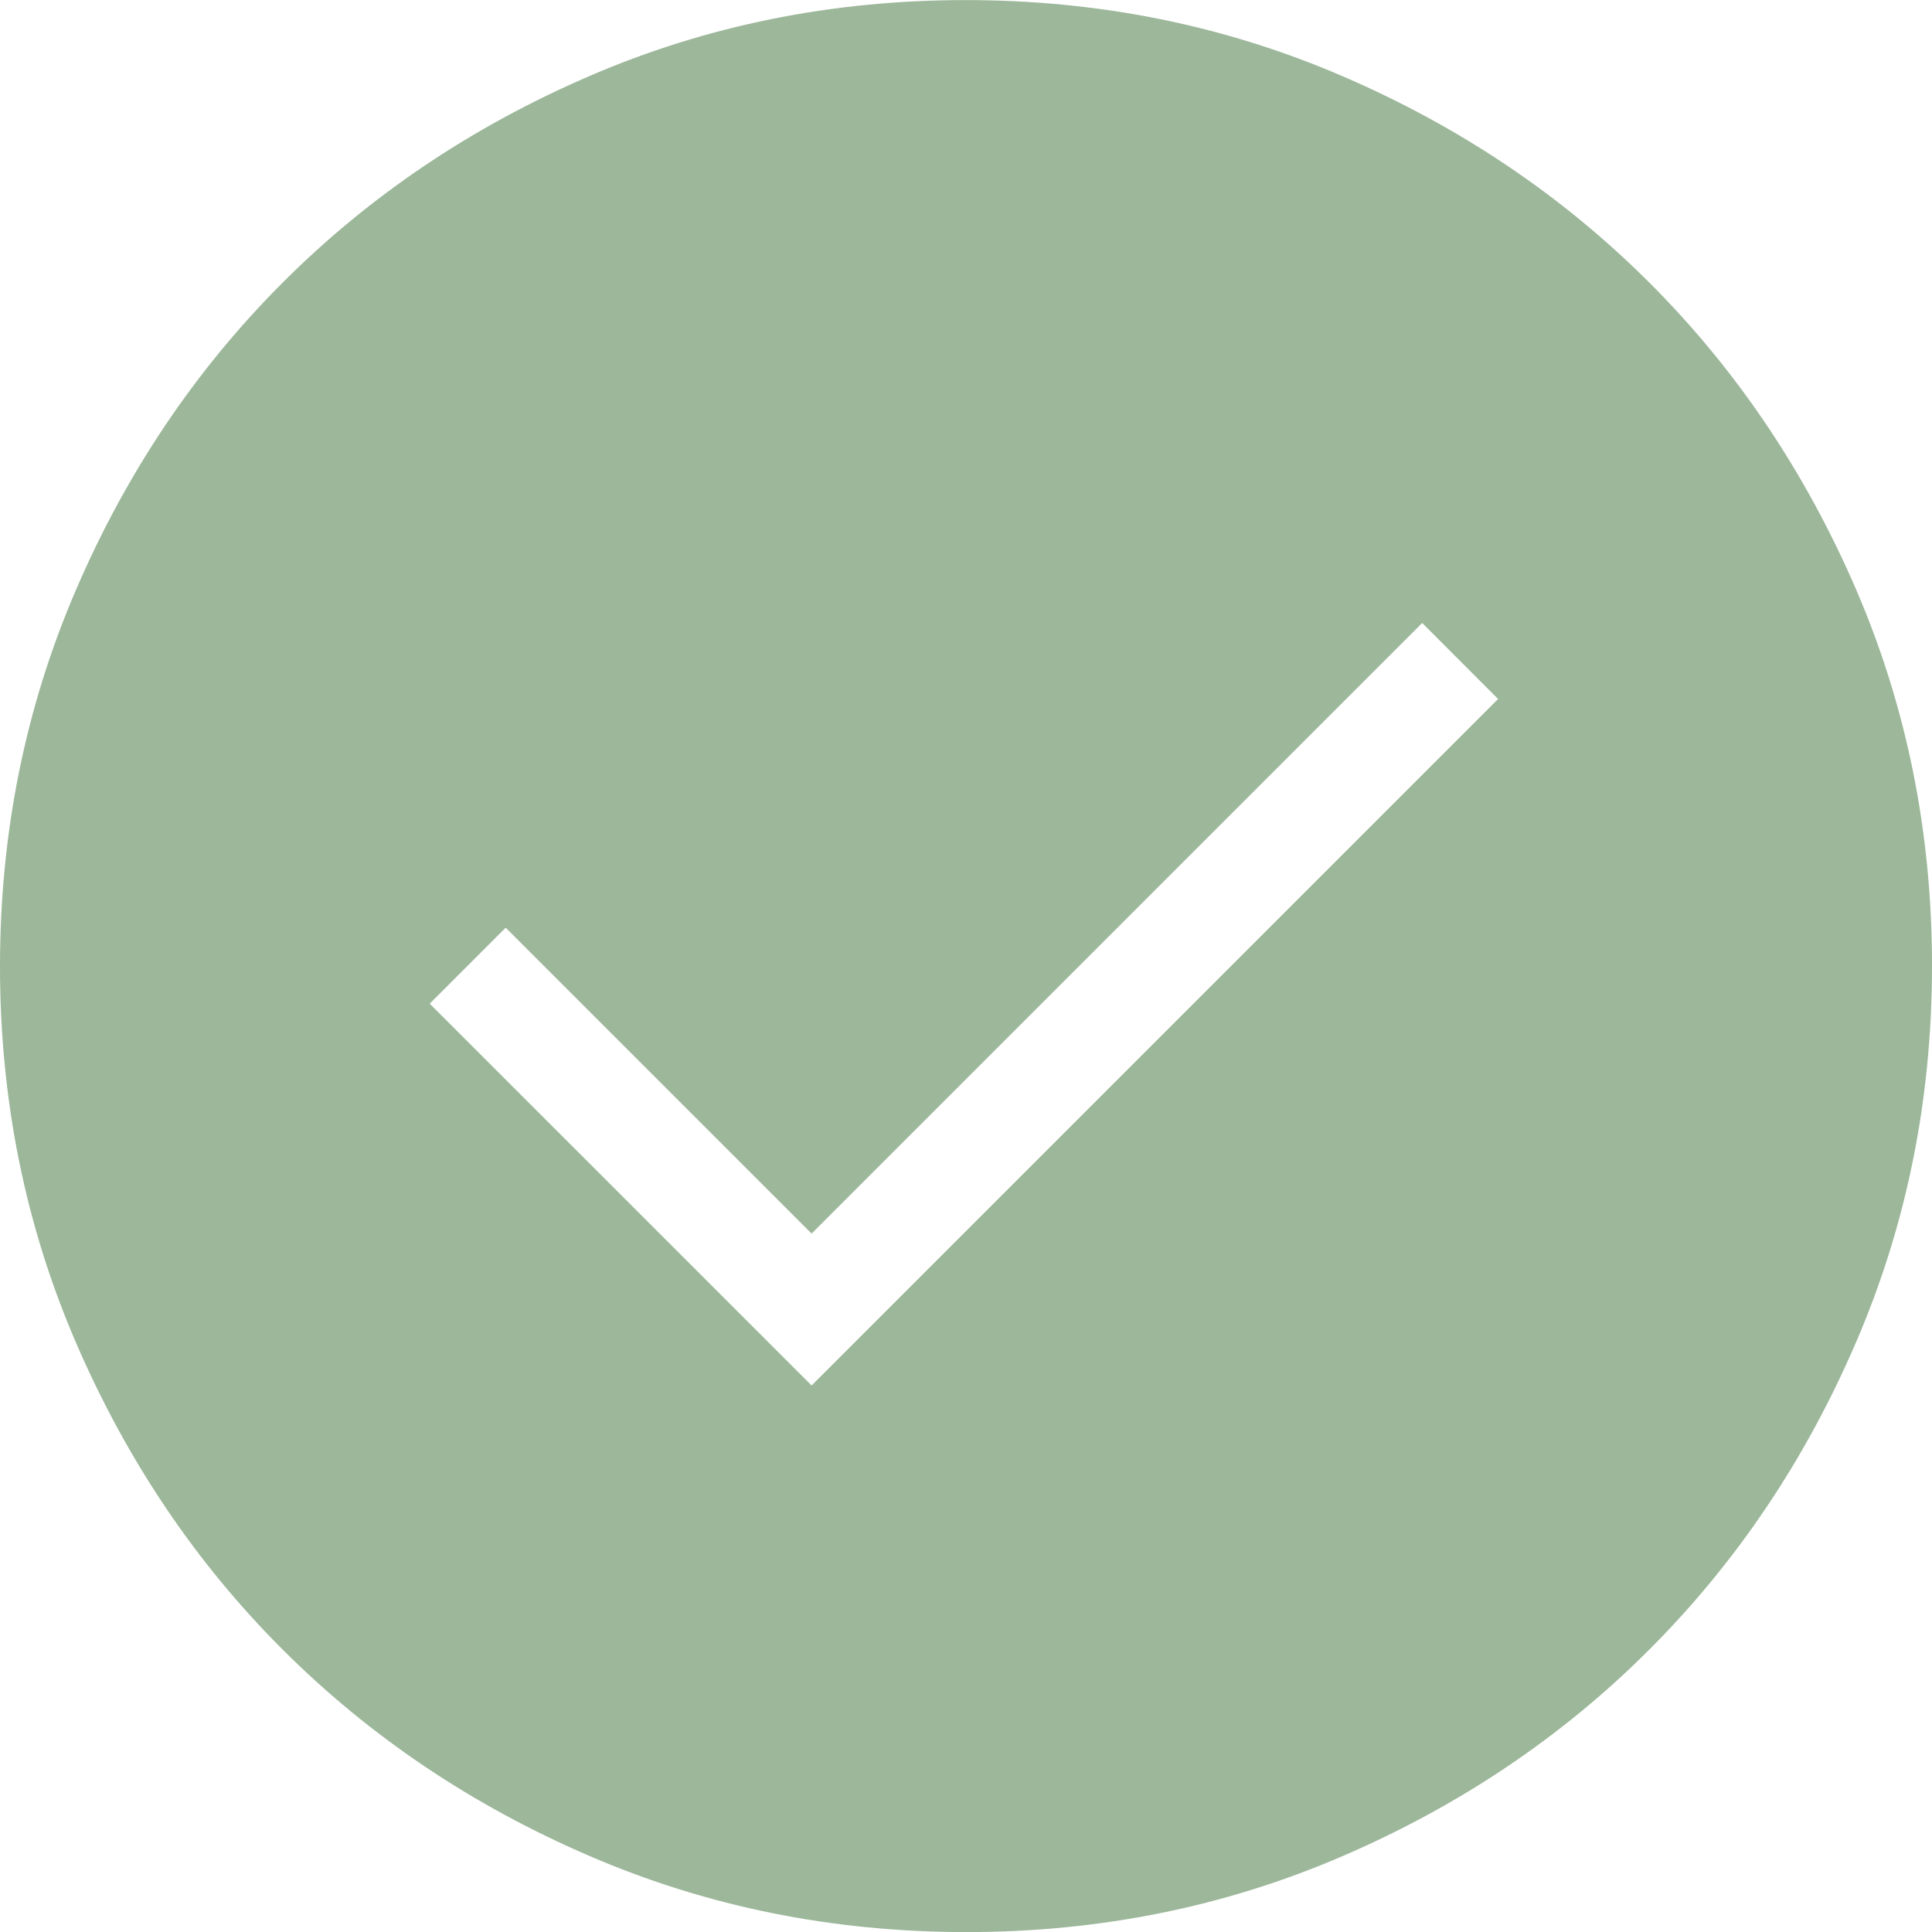 <svg width="24" height="24" viewBox="0 0 24 24" fill="none" xmlns="http://www.w3.org/2000/svg">
<path d="M10.082 17.211L18.61 8.683L17.667 7.739L10.082 15.324L6.282 11.524L5.338 12.468L10.082 17.211ZM12.005 24.001C10.345 24.001 8.785 23.686 7.324 23.056C5.863 22.427 4.593 21.572 3.512 20.492C2.431 19.413 1.576 18.143 0.946 16.684C0.315 15.224 0 13.665 0 12.005C0 10.346 0.315 8.786 0.945 7.325C1.574 5.864 2.429 4.594 3.509 3.513C4.588 2.432 5.858 1.577 7.317 0.947C8.777 0.316 10.336 0.001 11.995 0.001C13.655 0.001 15.215 0.316 16.676 0.946C18.137 1.575 19.407 2.43 20.488 3.51C21.569 4.589 22.424 5.859 23.055 7.318C23.685 8.778 24 10.337 24 11.996C24 13.656 23.685 15.216 23.055 16.677C22.426 18.138 21.571 19.408 20.491 20.489C19.412 21.57 18.142 22.425 16.683 23.055C15.223 23.686 13.664 24.001 12.005 24.001Z" fill="#9CB79A"/>
</svg>
